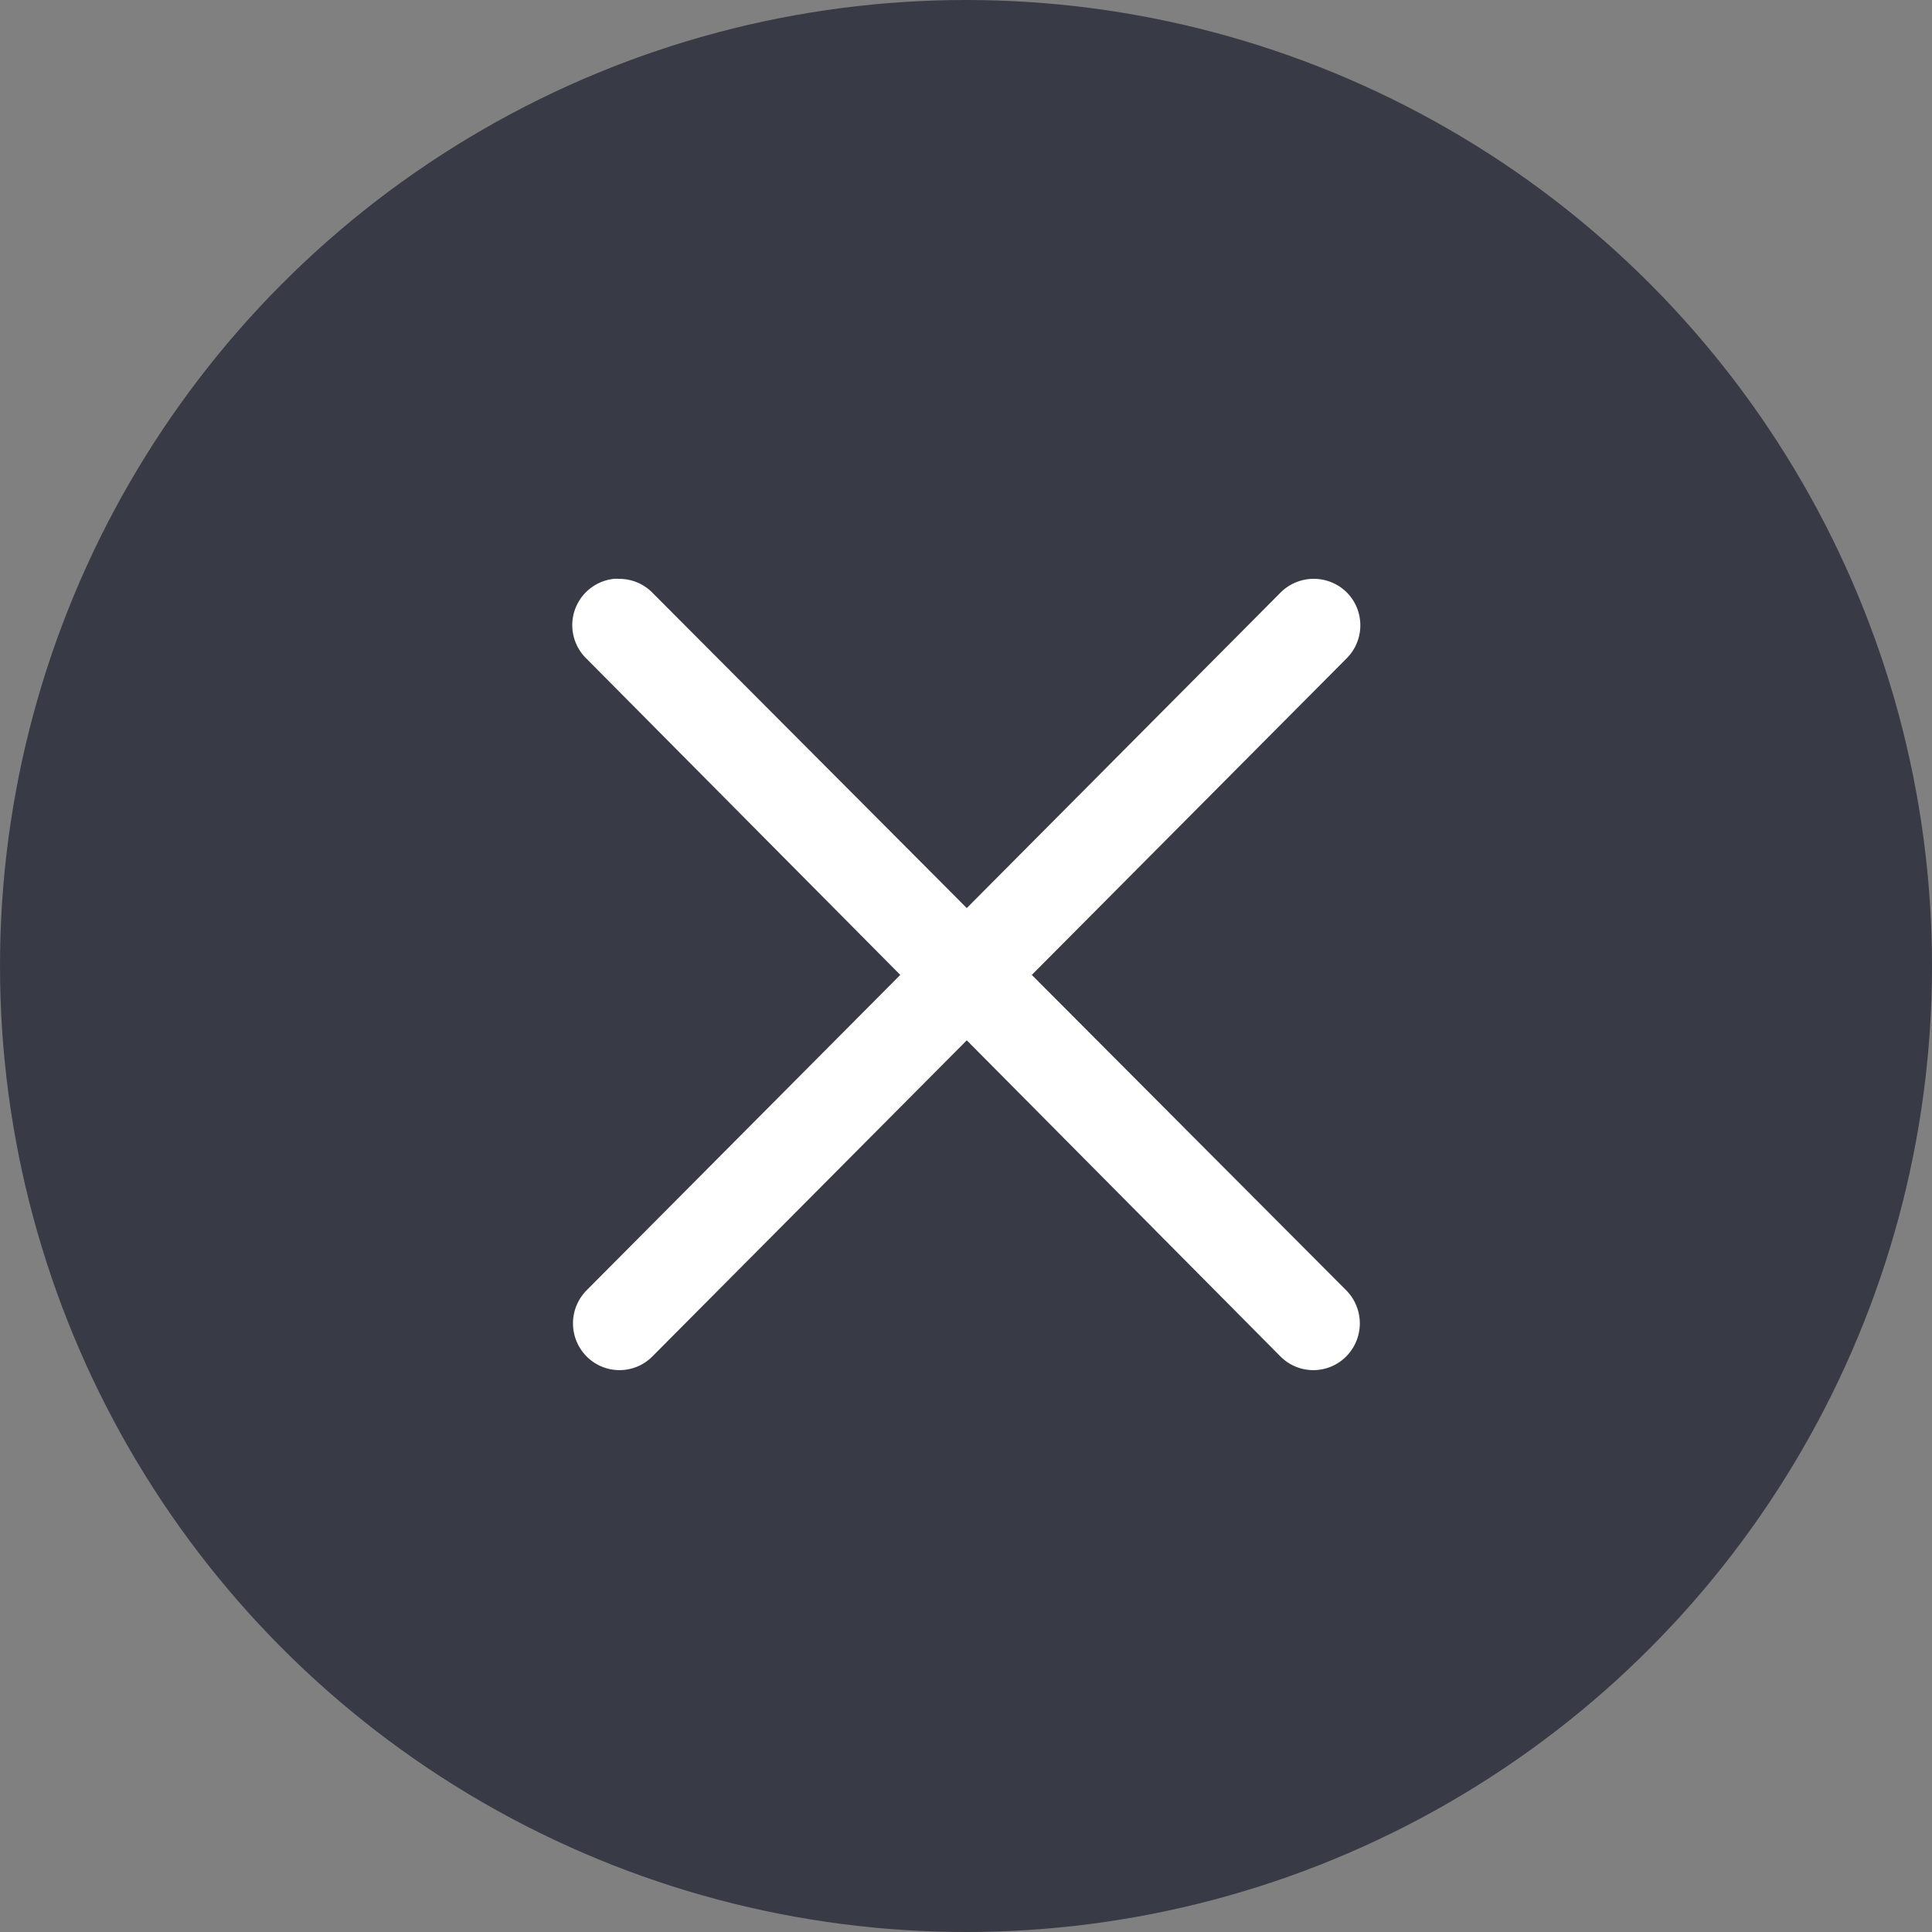 <svg xmlns="http://www.w3.org/2000/svg" width="44.92" height="44.92" viewBox="0 0 44.92 44.92">
  <rect x="0" y="0" width="44.92" height="44.92" fill="#808080" stroke="none"/>
  <g  transform="translate(-3050.08 -1182.08)">
    <circle cx="22.46" cy="22.46" r="22.46" transform="translate(3050.08 1182.08)" fill="#383a45"/>
    <path d="M3064.358,1195.538a1.083,1.083,0,0,0-.639,1.859l7.293,7.35-7.293,7.333a1.092,1.092,0,0,0,0,1.538,1.077,1.077,0,0,0,1.529,0h0l7.31-7.35,7.293,7.35a1.077,1.077,0,0,0,1.529,0,1.092,1.092,0,0,0,0-1.538h0l-7.31-7.333,7.31-7.35a1.086,1.086,0,0,0,.027-1.529,1.091,1.091,0,0,0-1.556-.008l-7.293,7.333-7.31-7.333a1.074,1.074,0,0,0-.773-.321C3064.436,1195.536,3064.4,1195.536,3064.358,1195.538Z" fill="#fff"/>
  </g>
</svg>
